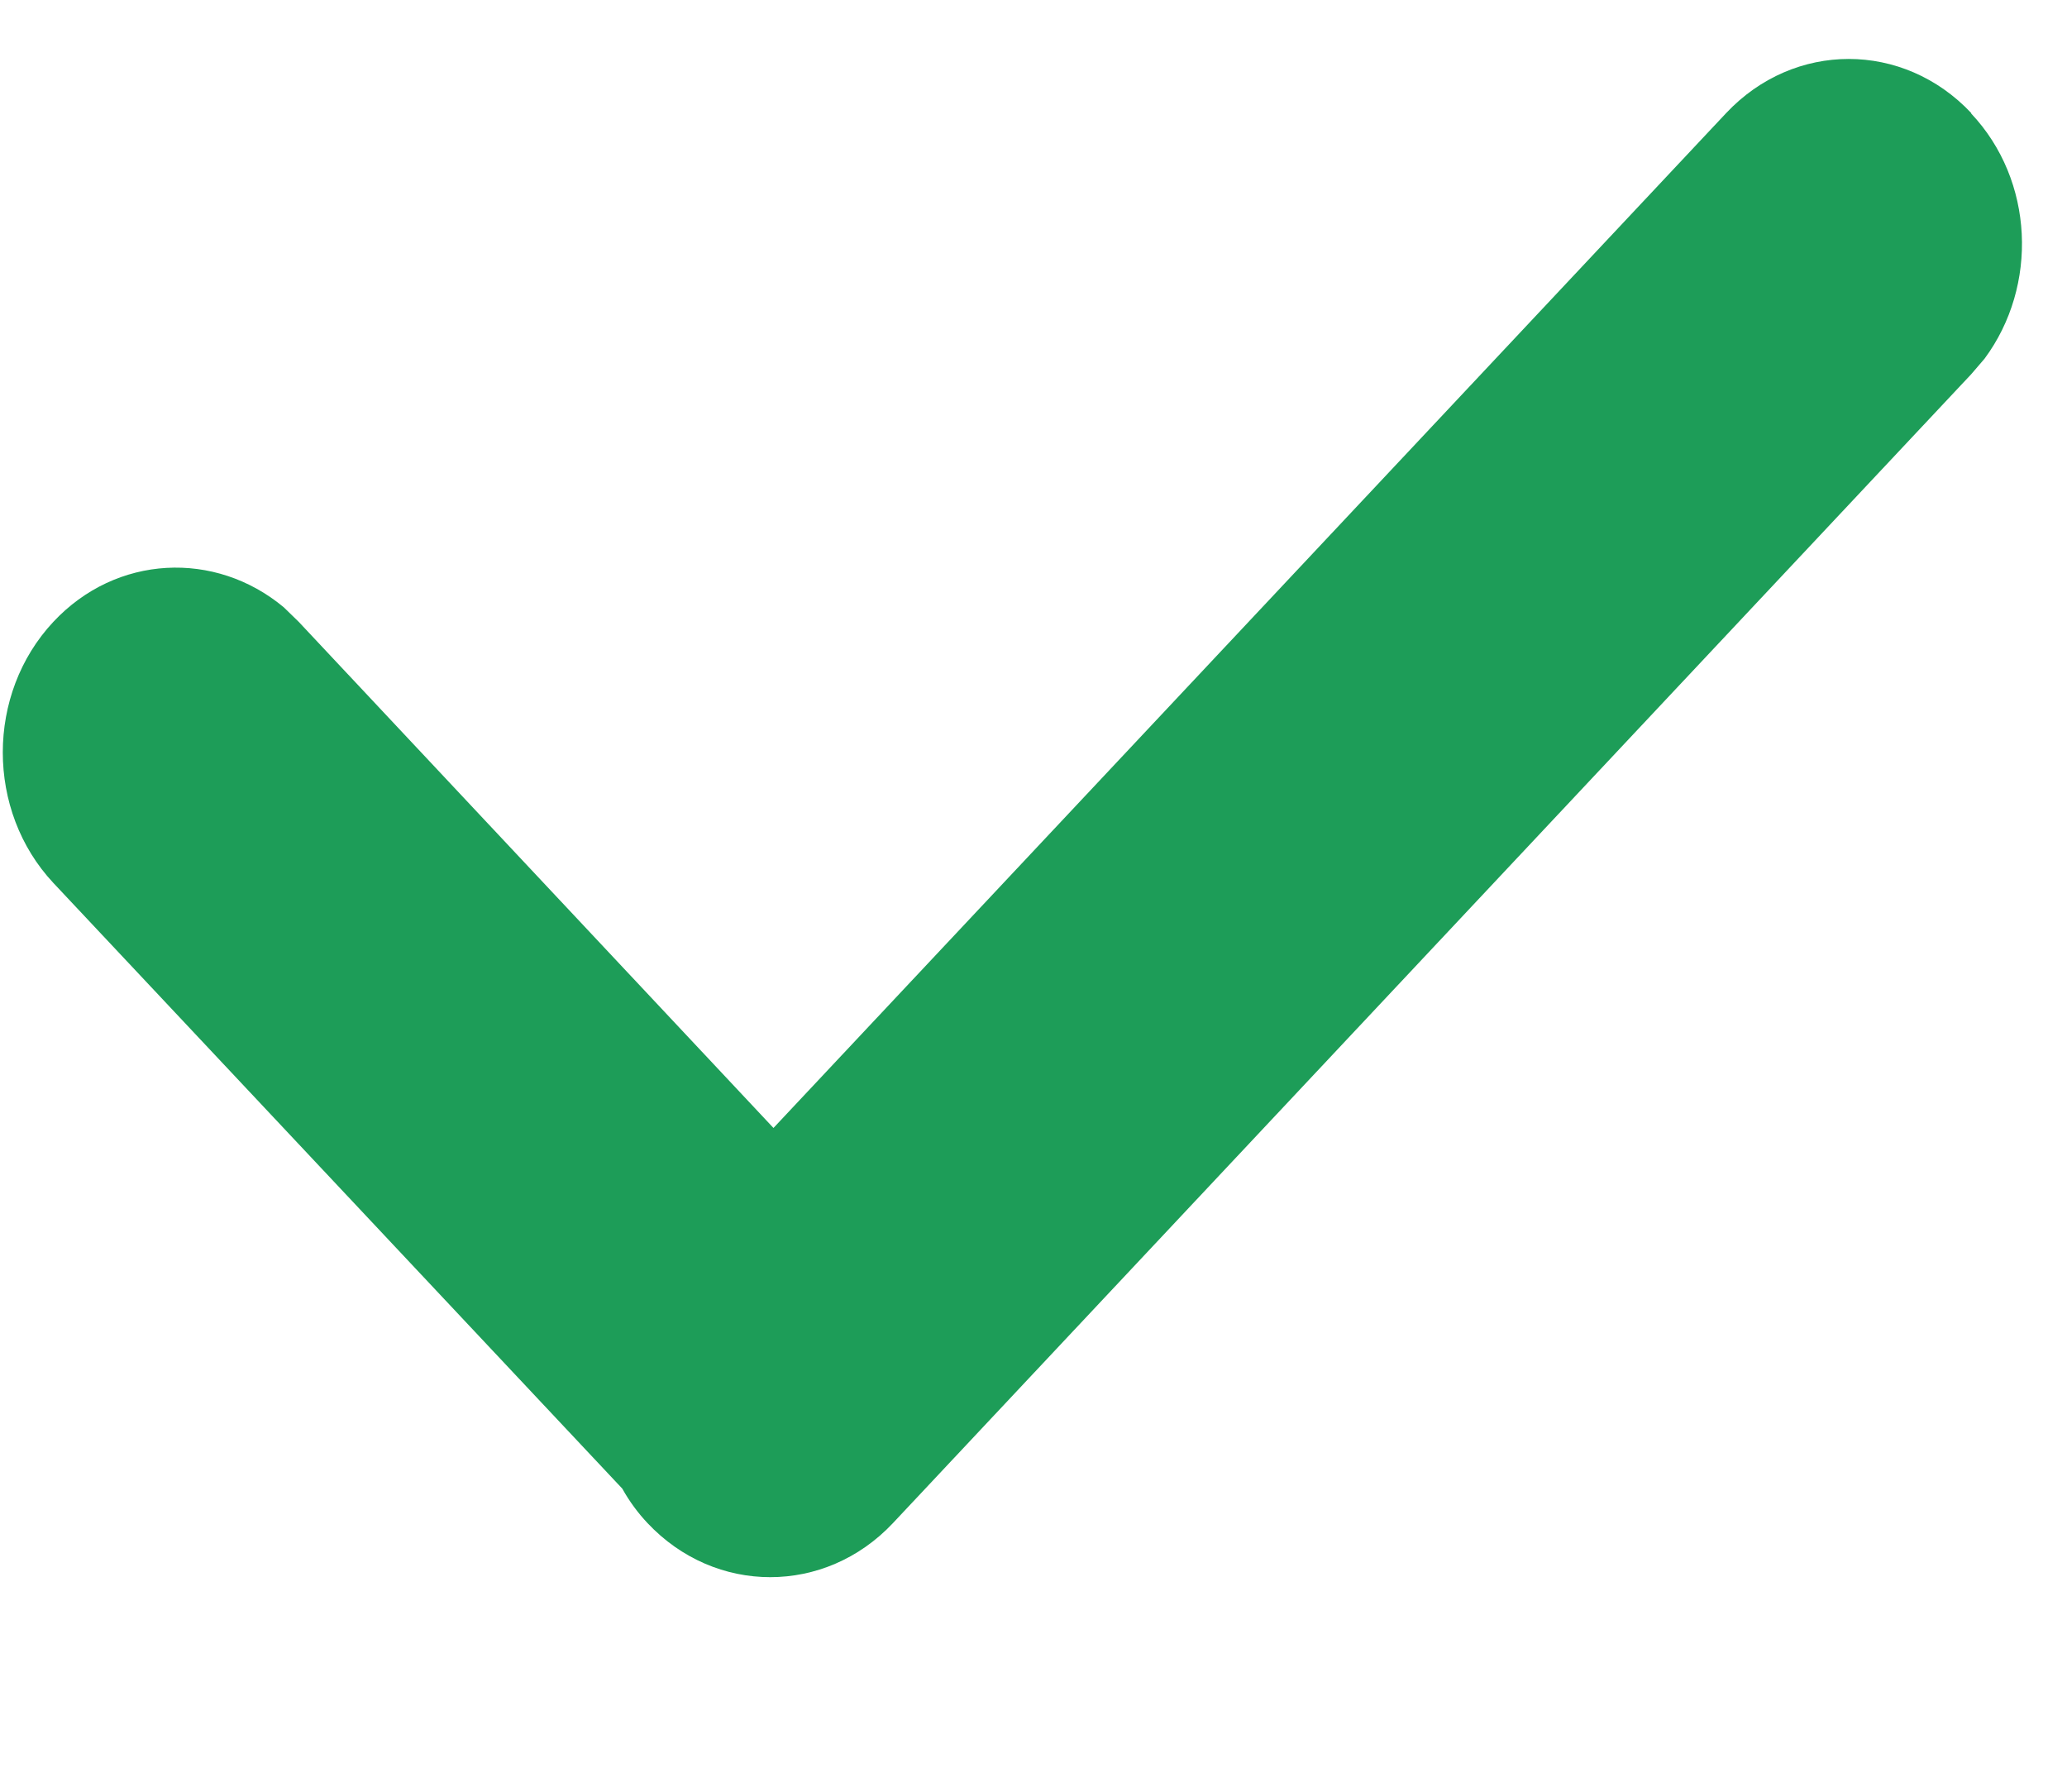 <?xml version="1.0" encoding="UTF-8"?>
<svg xmlns="http://www.w3.org/2000/svg" xmlns:xlink="http://www.w3.org/1999/xlink" width="15px" height="13px" viewBox="0 0 15 13" version="1.1">
<g id="surface1">
<path style=" stroke:none;fill-rule:nonzero;fill:rgb(11.373%,61.569%,34.51%);fill-opacity:1;" d="M 14.305 0.824 C 14.762 1.309 14.793 2.074 14.402 2.602 L 14.305 2.715 L 6.48 11.051 C 5.988 11.574 5.191 11.574 4.699 11.051 C 4.629 10.977 4.566 10.891 4.516 10.801 L 0.387 6.406 C -0.102 5.883 -0.102 5.035 0.387 4.512 C 0.844 4.023 1.562 3.992 2.059 4.406 L 2.168 4.512 L 5.613 8.184 L 12.527 0.82 C 13.02 0.297 13.812 0.297 14.305 0.82 Z M 14.305 0.824 "/>
</g>
</svg>
